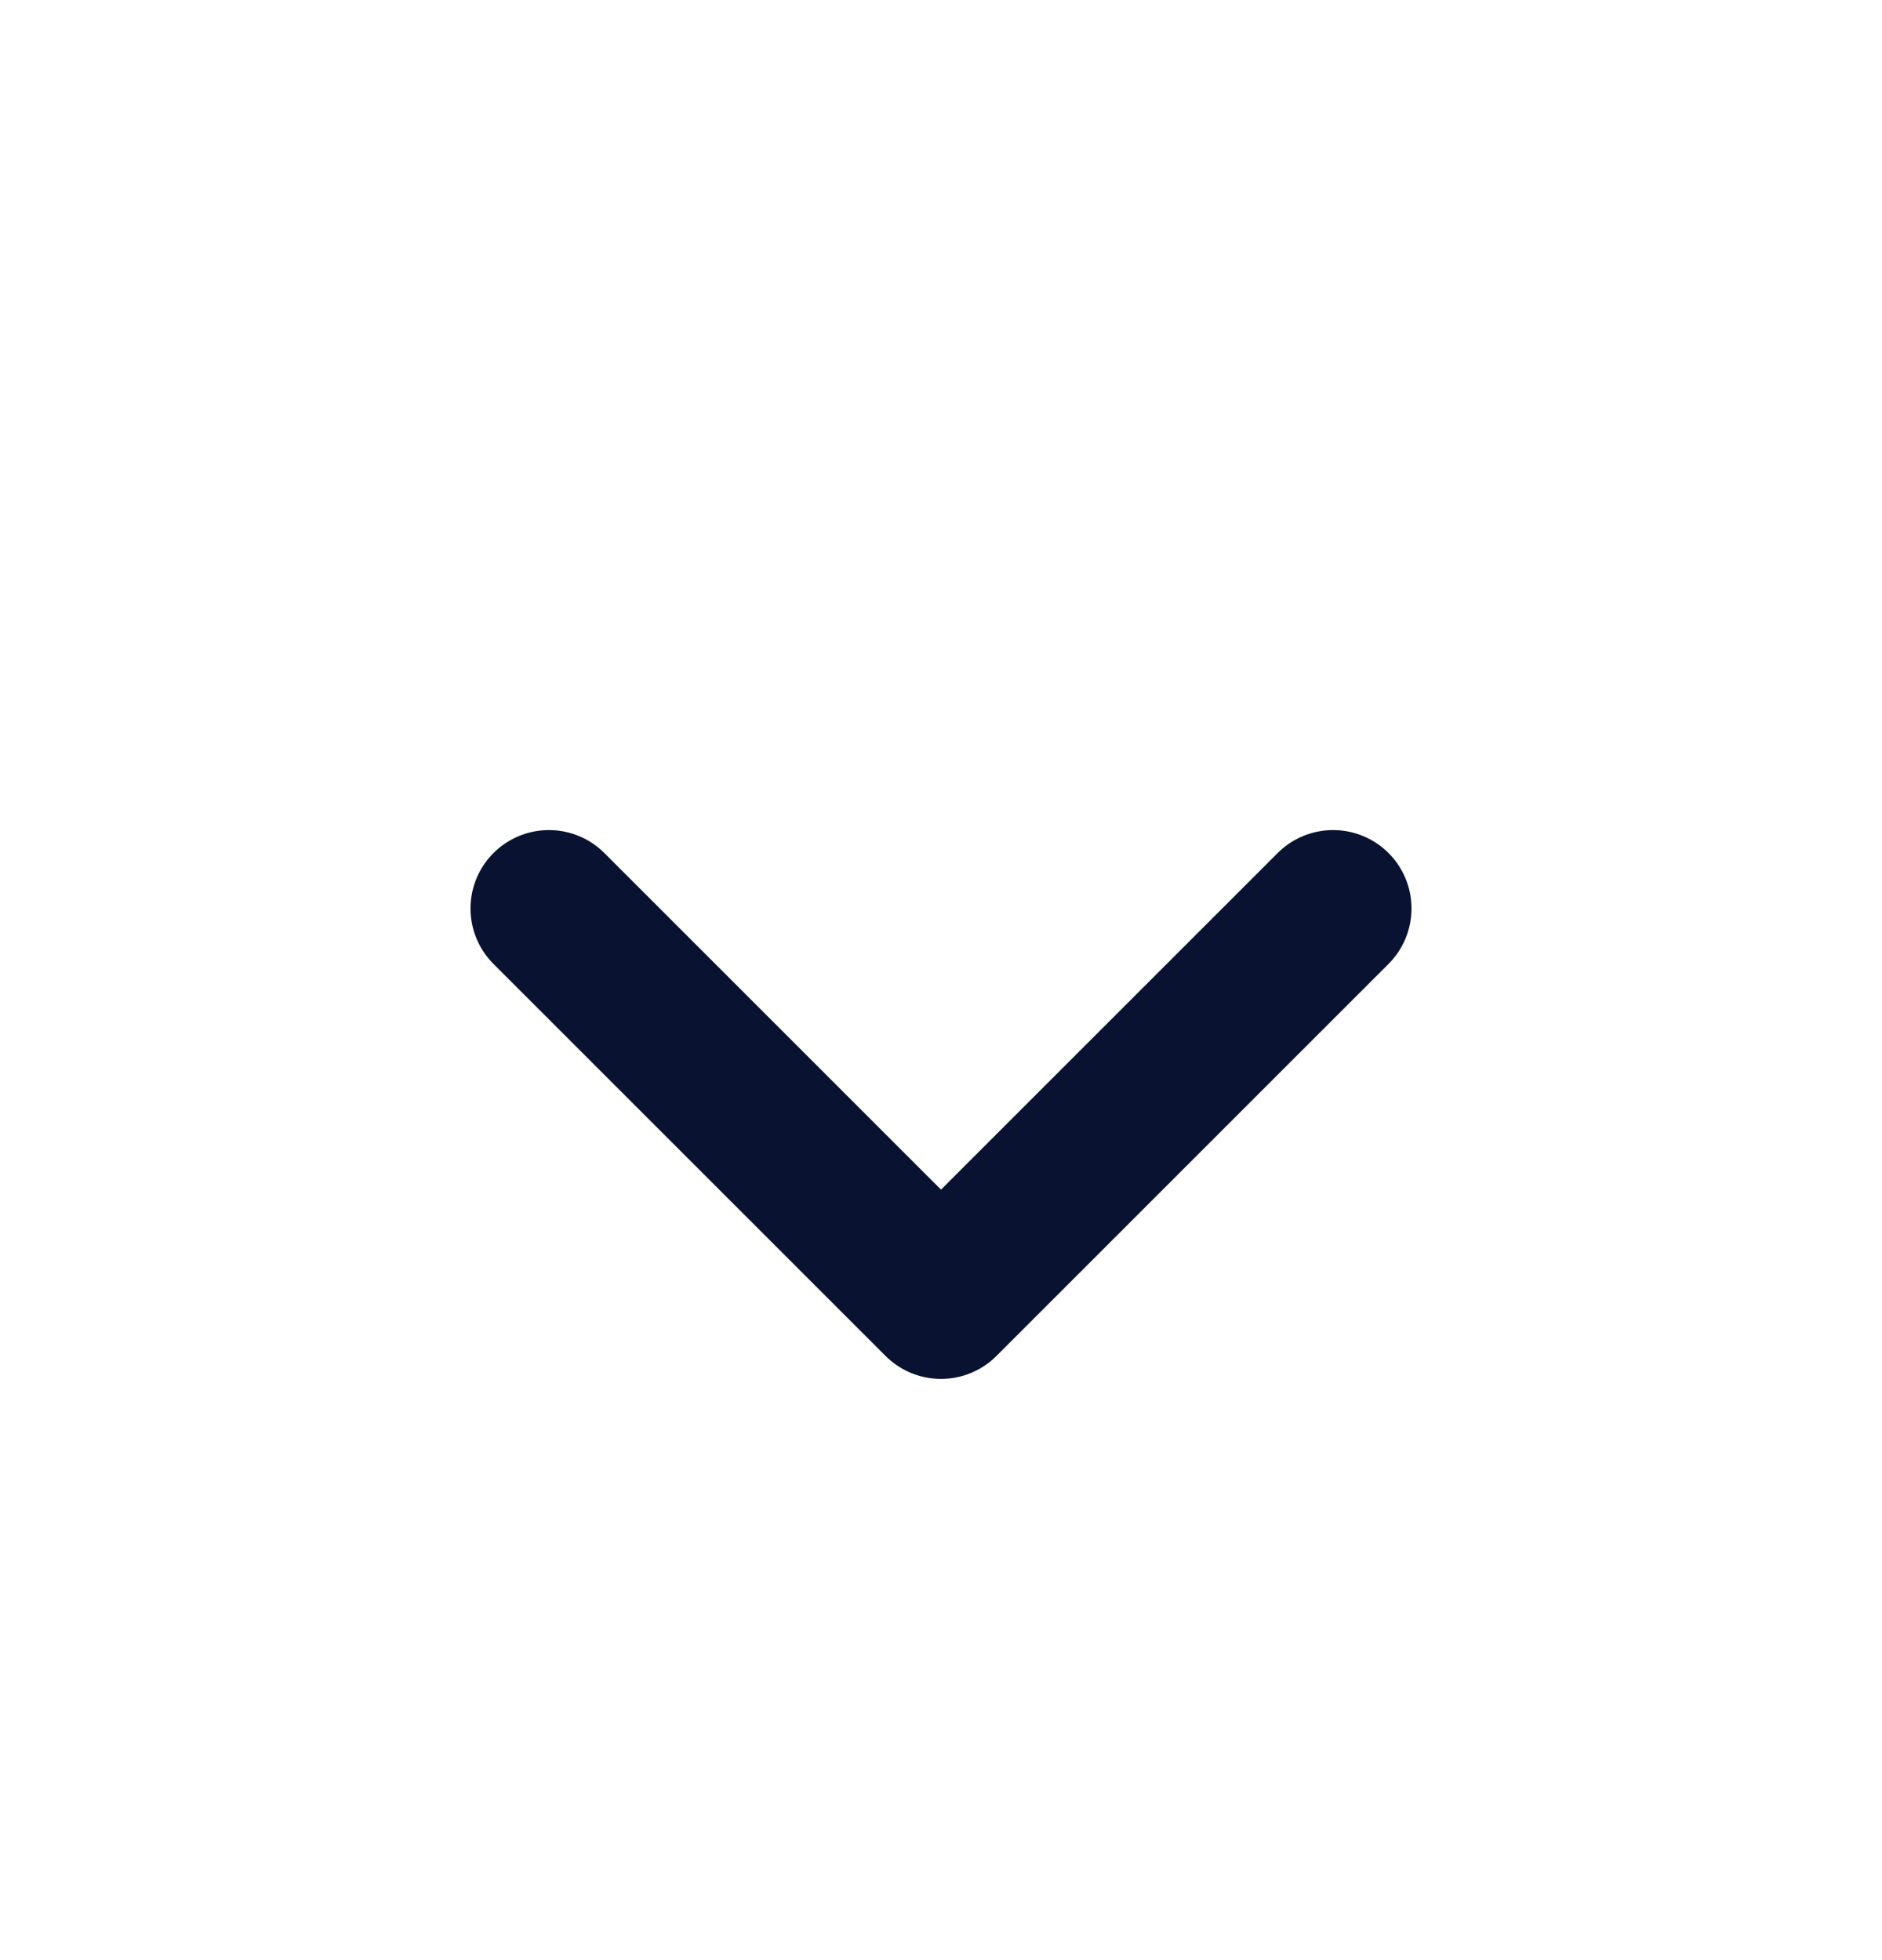 <svg width="24" height="25" viewBox="0 0 24 25" fill="none" xmlns="http://www.w3.org/2000/svg">
<path d="M7 11.587L12 16.587L17 11.587" stroke="#091230" stroke-width="2" stroke-linecap="round" stroke-linejoin="round"/>
</svg>
